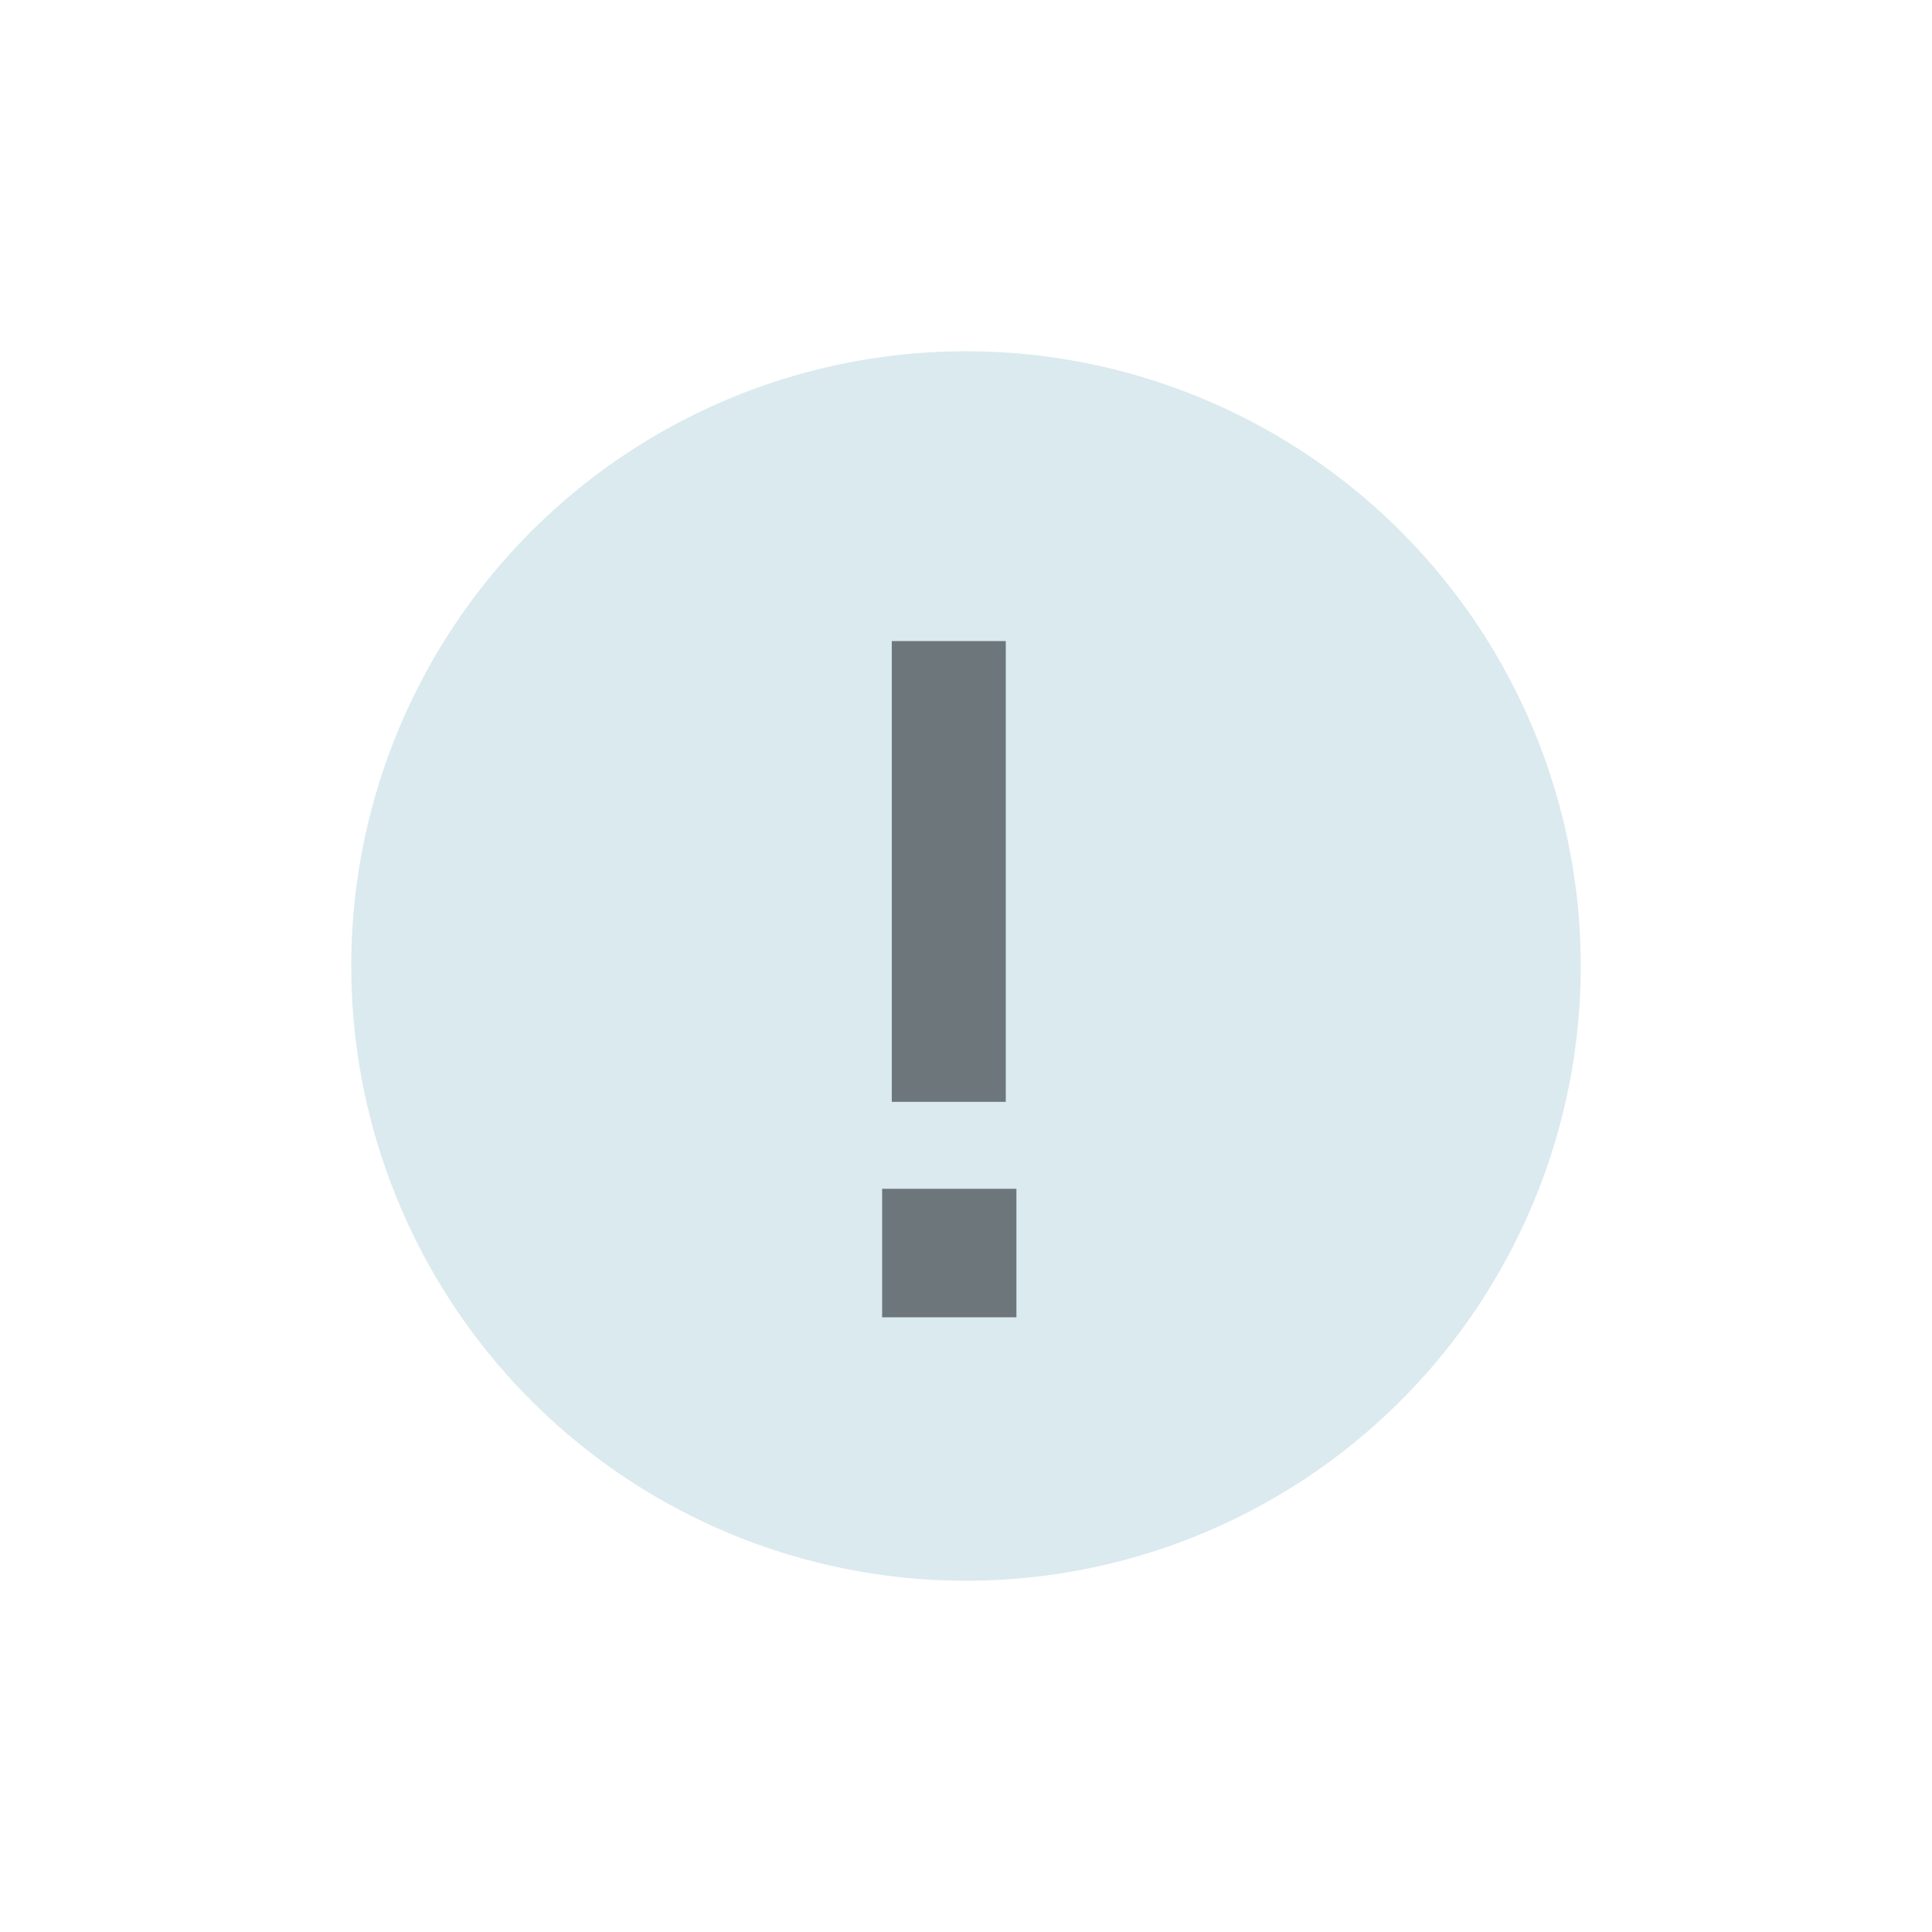 <svg xmlns="http://www.w3.org/2000/svg" width="22" height="22" fill="none" viewBox="0 0 22 22"><path fill="#DAEAEF" d="M18 11a7 7 0 1 0-14 0 7 7 0 0 0 14 0z"/><path fill="#6D777B" fill-rule="evenodd" d="M10.155 12.547h1.298V7.3h-1.298v5.247zM10.045 15h1.529v-1.463h-1.529V15z" clip-rule="evenodd"/></svg>